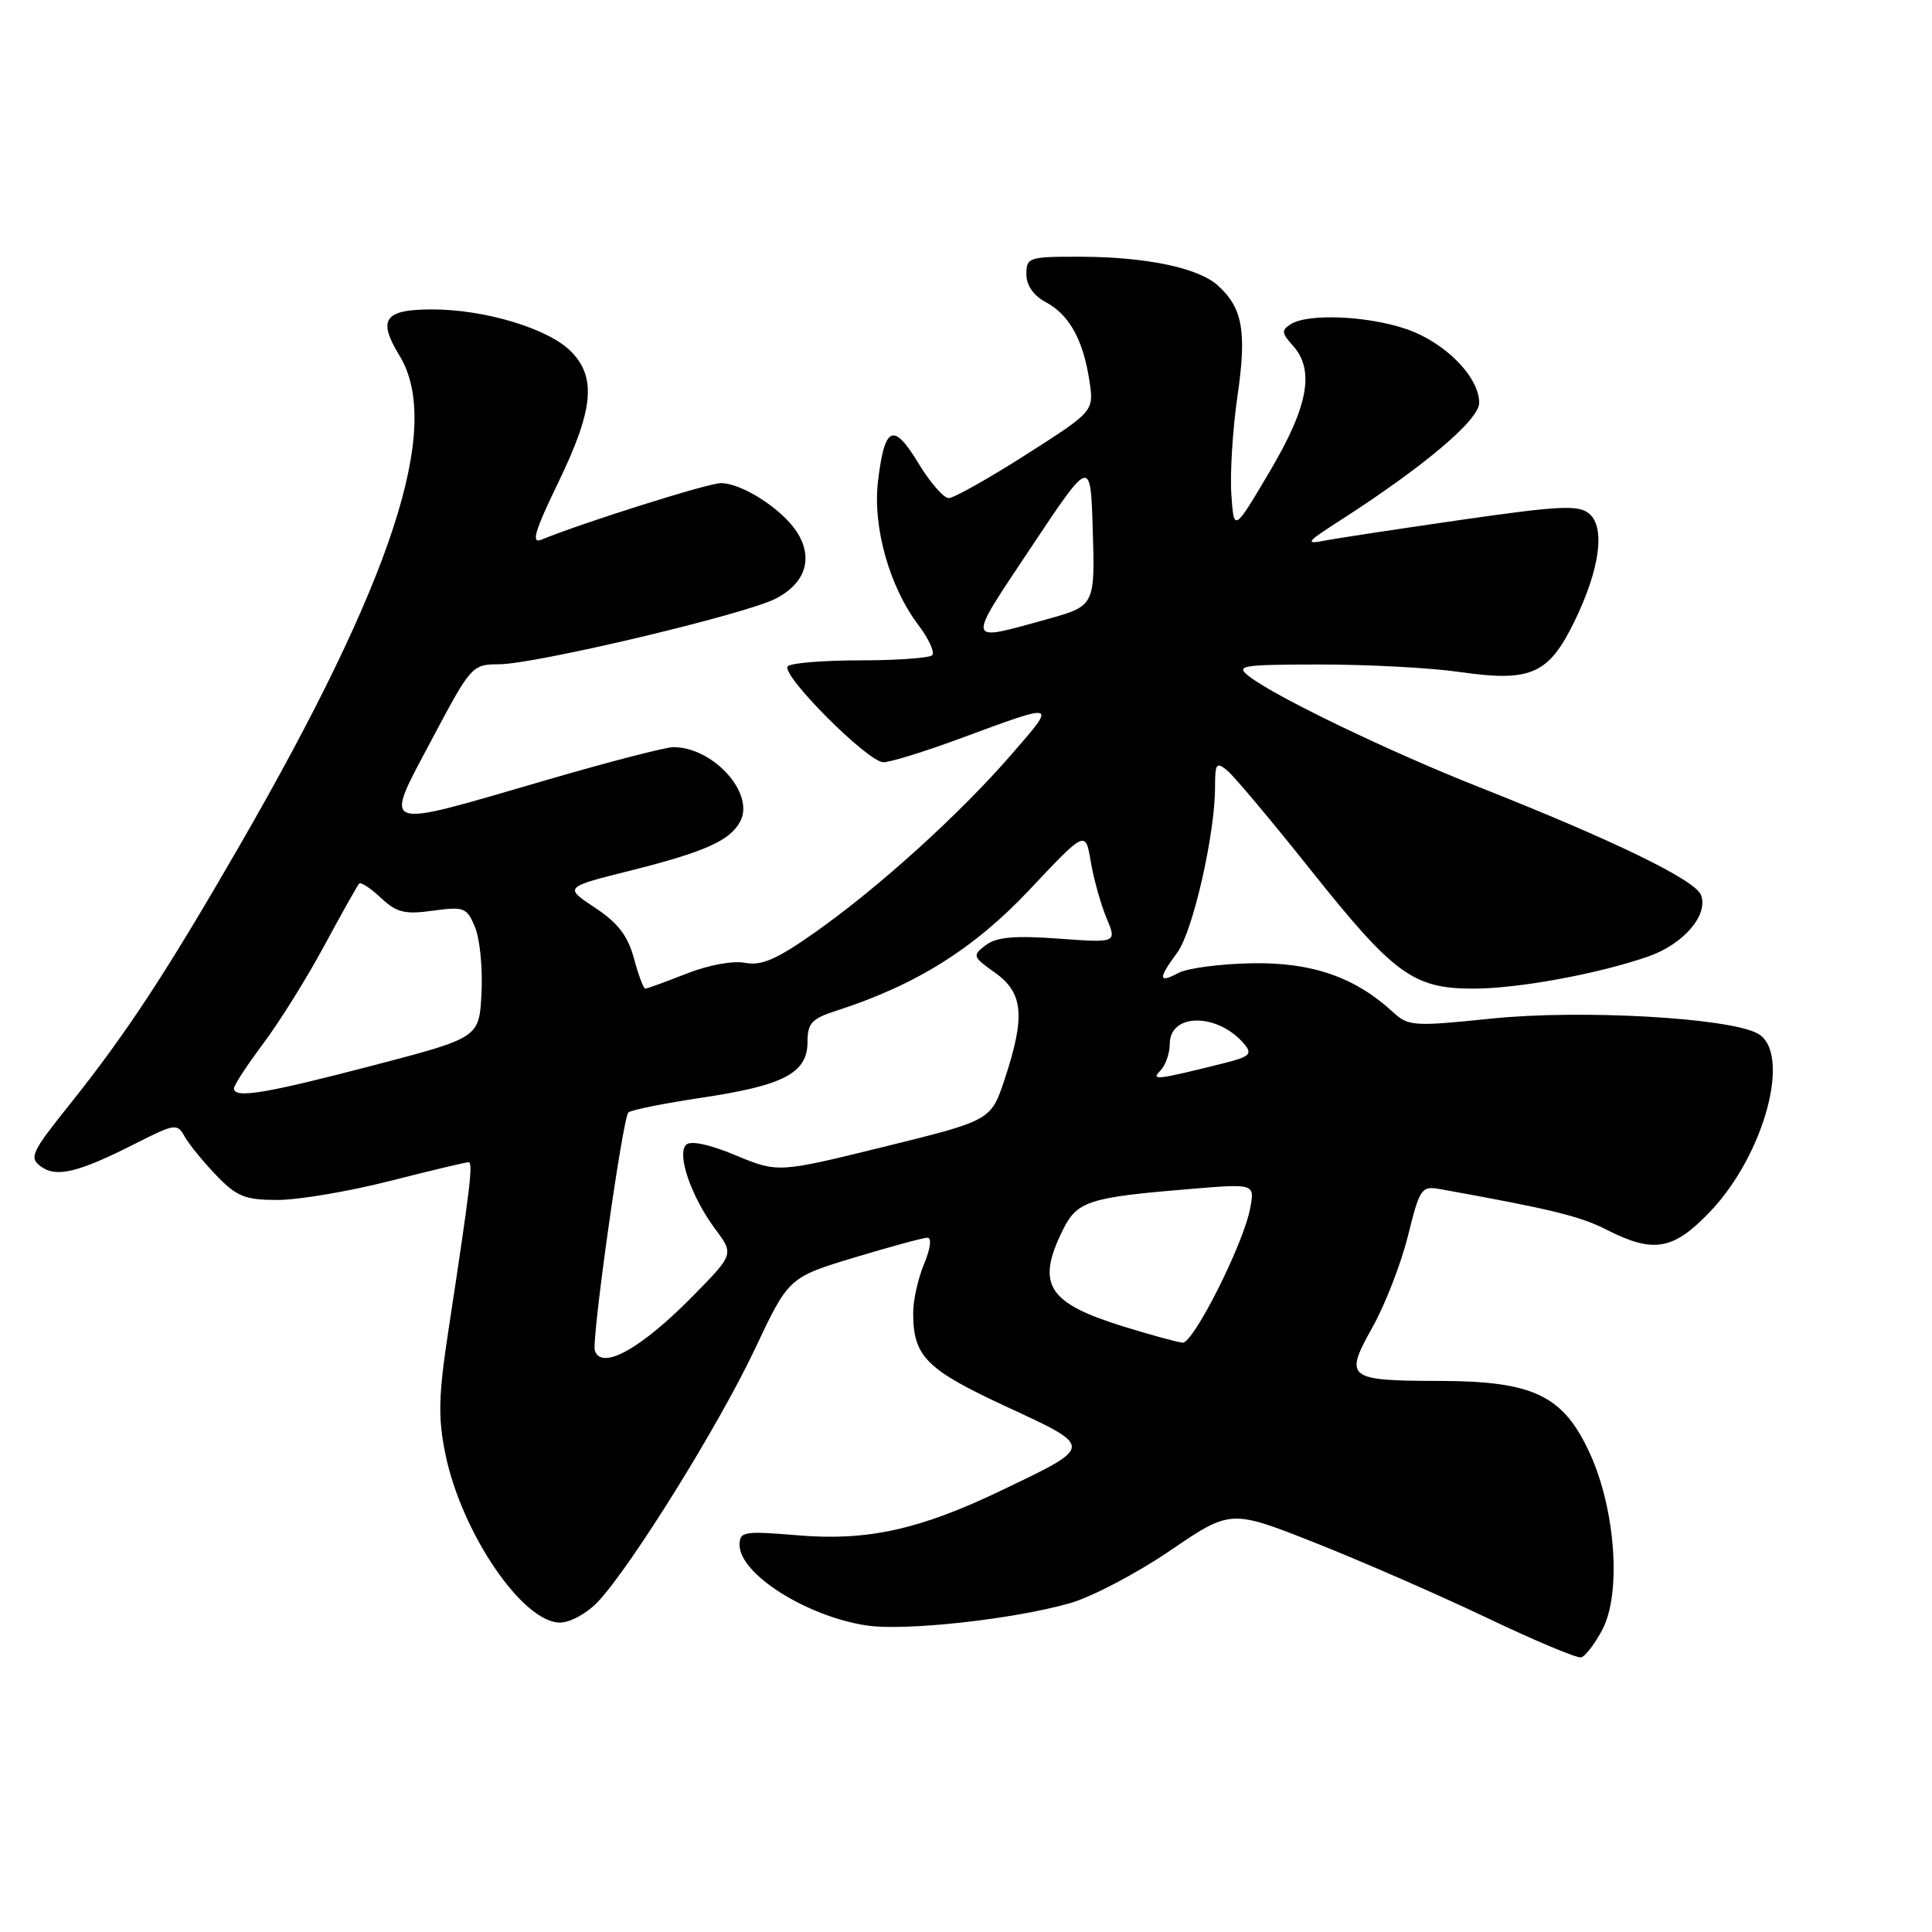 <?xml version="1.0" encoding="UTF-8" standalone="no"?>
<!DOCTYPE svg PUBLIC "-//W3C//DTD SVG 1.1//EN" "http://www.w3.org/Graphics/SVG/1.1/DTD/svg11.dtd" >
<svg xmlns="http://www.w3.org/2000/svg" xmlns:xlink="http://www.w3.org/1999/xlink" version="1.1" viewBox="0 0 256 256">
 <g >
 <path fill="currentColor"
d=" M 212.32 215.94 C 214.86 211.14 214.07 200.01 210.66 192.57 C 207.15 184.91 203.21 183.01 190.79 182.98 C 178.49 182.96 178.07 182.63 181.85 175.89 C 183.52 172.92 185.63 167.48 186.55 163.80 C 188.14 157.41 188.34 157.12 190.86 157.57 C 205.41 160.19 209.38 161.15 212.87 162.94 C 219.10 166.11 221.71 165.66 226.56 160.59 C 233.84 153.00 237.47 139.39 232.87 136.93 C 228.97 134.84 209.40 133.75 197.61 134.97 C 187.34 136.03 186.61 135.98 184.61 134.14 C 179.57 129.48 173.85 127.49 165.90 127.64 C 161.71 127.71 157.32 128.29 156.15 128.92 C 153.47 130.35 153.44 129.68 156.00 126.21 C 158.06 123.42 161.00 110.54 161.00 104.29 C 161.00 101.13 161.17 100.90 162.64 102.12 C 163.54 102.87 168.51 108.79 173.68 115.28 C 184.69 129.11 187.27 130.99 195.18 131.00 C 201.18 131.00 211.81 129.04 218.46 126.72 C 223.11 125.08 226.41 121.22 225.39 118.59 C 224.63 116.60 213.85 111.36 196.00 104.30 C 184.08 99.59 168.98 92.32 165.50 89.61 C 163.66 88.19 164.42 88.06 175.00 88.05 C 181.32 88.05 189.64 88.49 193.48 89.05 C 202.80 90.39 205.19 89.35 208.57 82.45 C 211.99 75.46 212.76 69.88 210.56 68.05 C 209.16 66.89 206.64 67.01 193.71 68.87 C 185.34 70.08 177.15 71.32 175.50 71.64 C 172.87 72.15 173.12 71.82 177.50 69.01 C 188.69 61.82 196.00 55.64 196.00 53.38 C 196.00 49.93 191.46 45.34 186.31 43.59 C 181.17 41.84 173.32 41.51 171.04 42.95 C 169.78 43.75 169.81 44.14 171.29 45.77 C 174.24 49.03 173.37 53.82 168.23 62.50 C 163.50 70.50 163.50 70.50 163.16 65.50 C 162.97 62.75 163.33 56.90 163.97 52.49 C 165.22 43.92 164.66 40.78 161.35 37.81 C 158.77 35.49 151.91 34.05 143.25 34.02 C 136.32 34.00 136.00 34.10 136.00 36.33 C 136.00 37.81 136.94 39.17 138.59 40.05 C 141.69 41.70 143.55 45.09 144.36 50.50 C 144.95 54.50 144.95 54.50 135.94 60.25 C 130.98 63.41 126.38 66.00 125.71 66.00 C 125.04 66.00 123.22 63.91 121.68 61.36 C 118.38 55.90 117.21 56.43 116.34 63.77 C 115.62 69.82 117.85 77.75 121.69 82.82 C 123.07 84.64 123.89 86.44 123.52 86.82 C 123.14 87.19 118.86 87.50 114.00 87.50 C 109.14 87.50 104.82 87.85 104.39 88.28 C 103.35 89.31 114.99 101.00 117.06 101.00 C 117.96 101.00 122.47 99.61 127.10 97.90 C 140.24 93.05 140.06 93.00 134.05 99.94 C 127.21 107.83 116.46 117.58 108.00 123.54 C 102.90 127.13 100.90 128.00 98.73 127.58 C 97.12 127.27 93.86 127.87 90.95 129.02 C 88.18 130.11 85.73 131.00 85.50 131.00 C 85.27 131.00 84.59 129.19 84.00 126.99 C 83.19 123.99 81.88 122.28 78.83 120.27 C 74.74 117.56 74.74 117.56 83.57 115.35 C 93.42 112.87 96.72 111.39 98.08 108.85 C 100.06 105.15 94.52 99.00 89.22 99.00 C 88.18 99.00 80.39 101.02 71.92 103.50 C 50.06 109.87 50.77 110.14 57.20 98.02 C 62.42 88.18 62.55 88.03 66.14 88.02 C 70.97 87.99 98.63 81.44 102.77 79.33 C 106.76 77.29 107.82 73.91 105.56 70.44 C 103.55 67.39 98.26 64.00 95.50 64.02 C 93.81 64.03 77.39 69.20 71.73 71.51 C 70.35 72.07 70.85 70.38 73.98 63.92 C 78.66 54.25 79.06 49.97 75.62 46.53 C 72.62 43.53 64.24 41.00 57.29 41.00 C 50.91 41.00 49.99 42.30 52.94 47.13 C 58.68 56.54 52.06 76.82 31.77 112.01 C 22.01 128.92 16.79 136.88 9.19 146.40 C 4.16 152.69 3.83 153.40 5.41 154.56 C 7.48 156.07 10.35 155.38 17.98 151.51 C 23.18 148.88 23.49 148.83 24.47 150.60 C 25.04 151.62 26.92 153.93 28.65 155.73 C 31.38 158.56 32.46 159.00 36.77 159.00 C 39.51 159.00 46.18 157.88 51.60 156.50 C 57.02 155.12 61.73 154.00 62.08 154.00 C 62.71 154.00 62.33 157.20 59.44 176.14 C 58.10 184.93 58.02 187.81 59.01 192.64 C 61.14 203.08 69.23 215.00 74.20 215.00 C 75.55 215.00 77.77 213.78 79.22 212.25 C 83.63 207.57 95.27 188.83 100.00 178.81 C 104.50 169.27 104.50 169.27 113.20 166.63 C 117.98 165.19 122.35 164.00 122.90 164.00 C 123.48 164.00 123.29 165.45 122.45 167.47 C 121.65 169.38 121.00 172.28 121.00 173.92 C 121.00 179.74 122.67 181.43 133.33 186.38 C 145.04 191.82 145.06 191.56 132.50 197.58 C 121.85 202.68 114.89 204.21 105.75 203.44 C 98.54 202.84 98.00 202.93 98.00 204.72 C 98.00 208.55 106.83 214.16 114.81 215.38 C 119.85 216.15 134.23 214.58 141.75 212.44 C 144.64 211.62 150.62 208.48 155.04 205.47 C 163.07 200.00 163.07 200.00 174.29 204.44 C 180.45 206.88 190.68 211.35 197.00 214.36 C 203.32 217.38 208.95 219.74 209.50 219.61 C 210.05 219.49 211.32 217.83 212.32 215.94 Z  M 78.82 178.96 C 78.36 177.58 82.50 148.17 83.26 147.41 C 83.59 147.08 87.99 146.20 93.05 145.44 C 103.88 143.82 107.00 142.17 107.00 138.05 C 107.00 135.59 107.56 134.98 110.75 133.95 C 121.35 130.54 129.06 125.72 136.44 117.87 C 143.83 110.02 143.83 110.02 144.53 114.16 C 144.91 116.43 145.85 119.79 146.61 121.62 C 148.00 124.94 148.00 124.94 140.25 124.37 C 134.38 123.95 132.04 124.16 130.61 125.24 C 128.81 126.61 128.87 126.77 131.86 128.90 C 135.60 131.56 135.88 134.68 133.13 142.98 C 131.31 148.46 131.31 148.46 117.20 151.94 C 103.09 155.41 103.09 155.41 97.47 153.08 C 93.97 151.62 91.50 151.10 90.91 151.69 C 89.65 152.95 91.60 158.59 94.76 162.84 C 97.25 166.19 97.25 166.19 91.87 171.67 C 84.98 178.70 79.71 181.64 78.82 178.96 Z  M 149.00 175.81 C 138.82 172.68 137.26 170.24 140.80 163.04 C 142.72 159.13 144.18 158.66 157.89 157.53 C 166.28 156.84 166.28 156.84 165.64 160.17 C 164.73 164.92 158.12 178.02 156.70 177.91 C 156.04 177.86 152.57 176.91 149.00 175.81 Z  M 31.00 144.22 C 31.00 143.80 32.75 141.12 34.88 138.28 C 37.02 135.43 40.66 129.60 42.97 125.30 C 45.29 121.01 47.37 117.31 47.59 117.08 C 47.82 116.85 49.12 117.70 50.47 118.97 C 52.55 120.92 53.62 121.19 57.36 120.67 C 61.51 120.11 61.86 120.24 62.95 122.87 C 63.59 124.42 63.97 128.34 63.80 131.59 C 63.50 137.50 63.50 137.50 49.50 141.16 C 35.21 144.90 31.00 145.60 31.00 144.22 Z  M 153.75 141.87 C 154.44 141.17 155.00 139.57 155.00 138.32 C 155.00 134.16 161.44 134.21 164.91 138.39 C 165.96 139.65 165.56 140.03 162.32 140.84 C 153.27 143.11 152.43 143.21 153.75 141.87 Z  M 136.65 72.49 C 144.50 60.70 144.50 60.70 144.79 70.02 C 145.11 80.19 145.05 80.29 138.95 81.99 C 127.81 85.07 127.94 85.58 136.65 72.49 Z "/>
</g>
</svg>